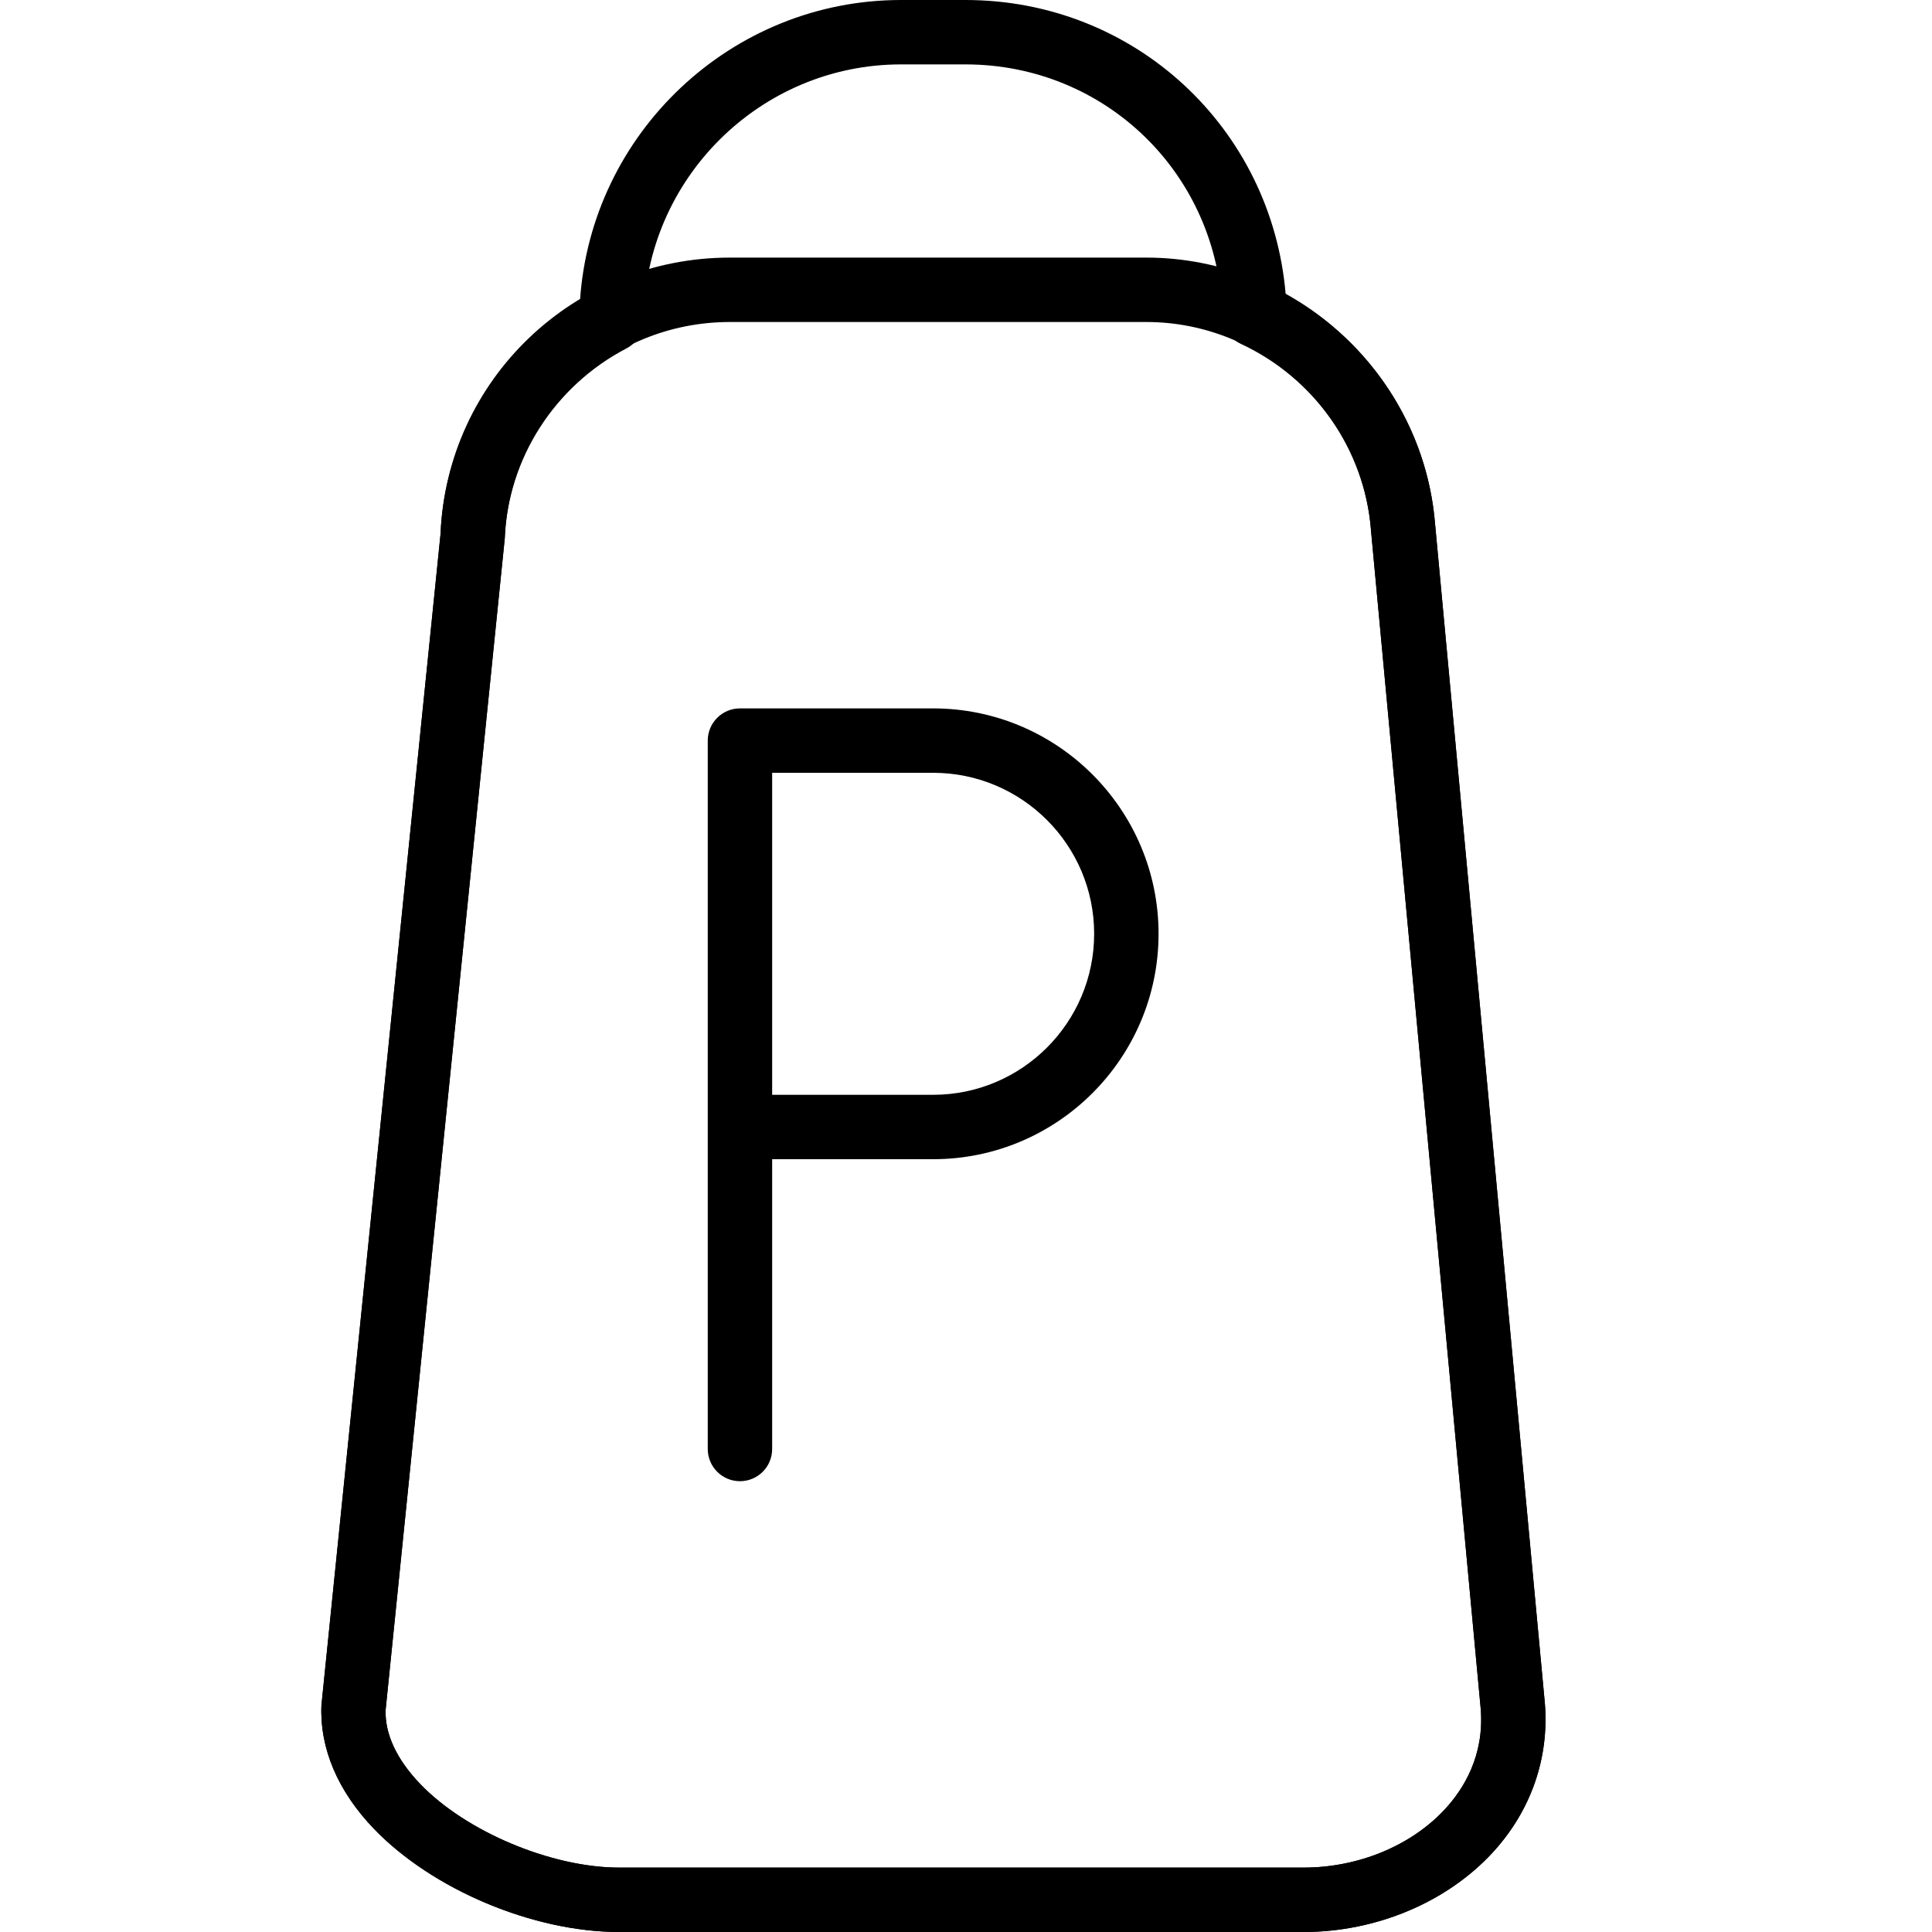 <?xml version="1.0" encoding="iso-8859-1"?>
<!-- Generator: Adobe Illustrator 19.2.1, SVG Export Plug-In . SVG Version: 6.00 Build 0)  -->
<svg version="1.1" xmlns="http://www.w3.org/2000/svg" xmlns:xlink="http://www.w3.org/1999/xlink" x="0px" y="0px"
	 viewBox="0 0 30 30" style="enable-background:new 0 0 30 30;" xml:space="preserve">
<g id="Cutting_Board_1">
</g>
<g id="Cutting_Board_2">
</g>
<g id="Chef_x27_s_Hat_1">
</g>
<g id="Chef_x27_s_Hat_2">
</g>
<g id="Kitchen_Scale">
</g>
<g id="Measuring_Cup">
</g>
<g id="Pot_1">
</g>
<g id="Pot_2">
</g>
<g id="Wok_1">
</g>
<g id="Wok_2">
</g>
<g id="Teapot">
</g>
<g id="Plate">
</g>
<g id="Sauce_Boat">
</g>
<g id="Cauldron">
</g>
<g id="Cookbook">
</g>
<g id="Salt_Pot">
</g>
<g id="Pepper_Pot_1">
	<g>
		<g>
			<path d="M20.242,30H9.614c-1.335,0-2.9-0.659-3.808-1.603c-0.56-0.583-0.842-1.246-0.815-1.917l1.85-18.191
				c0.058-1.467,0.88-2.838,2.165-3.619C9.177,2.069,11.354,0,13.991,0h1c2.626,0,4.755,1.984,4.973,4.571
				c1.319,0.727,2.199,2.068,2.32,3.567l1.705,18.316c0.068,0.853-0.221,1.672-0.813,2.314C22.464,29.54,21.367,30,20.242,30z
				 M13.991,1c-2.188,0-3.98,1.782-3.996,3.971c-0.001,0.185-0.104,0.354-0.269,0.44C8.611,5.993,7.888,7.123,7.838,8.36
				l-1.85,18.191c-0.014,0.368,0.167,0.767,0.539,1.153C7.237,28.443,8.564,29,9.614,29h10.628c0.851,0,1.673-0.34,2.199-0.911
				c0.283-0.307,0.609-0.825,0.552-1.549L21.288,8.228c0-0.002,0-0.004,0-0.006c-0.1-1.244-0.873-2.348-2.019-2.882
				c-0.172-0.08-0.284-0.25-0.289-0.44C18.925,2.712,17.172,1,14.991,1H13.991z"/>
		</g>
		<g>
			<path d="M20.242,30H9.614c-1.335,0-2.9-0.659-3.808-1.603c-0.56-0.583-0.842-1.246-0.815-1.917L6.841,8.29
				C6.936,5.898,8.91,4,11.335,4h6.464c2.33,0,4.3,1.819,4.485,4.141l1.705,18.313c0.068,0.853-0.221,1.672-0.813,2.314
				C22.464,29.54,21.367,30,20.242,30z M11.335,5C9.449,5,7.913,6.476,7.838,8.36l-1.85,18.19c-0.014,0.368,0.167,0.767,0.539,1.153
				C7.237,28.443,8.564,29,9.614,29h10.628c0.851,0,1.673-0.34,2.199-0.911c0.283-0.307,0.609-0.825,0.552-1.549L21.288,8.228
				C21.144,6.415,19.611,5,17.799,5H11.335z"/>
		</g>
		<g>
			<path d="M11.49,23c-0.276,0-0.5-0.224-0.5-0.5v-11c0-0.276,0.224-0.5,0.5-0.5h3c1.93,0,3.5,1.57,3.5,3.5s-1.57,3.5-3.5,3.5h-2.5
				v4.5C11.99,22.776,11.767,23,11.49,23z M11.99,17h2.5c1.379,0,2.5-1.122,2.5-2.5s-1.121-2.5-2.5-2.5h-2.5V17z"/>
		</g>
	</g>
</g>
<g id="Pepper_Pot_2">
</g>
<g id="Egg_Timer">
</g>
<g id="Olive_Oil_Pot">
</g>
<g id="Pancake_Griddle">
</g>
<g id="Pan">
</g>
<g id="Kettle">
</g>
<g id="Microwave">
</g>
<g id="Cooker">
</g>
<g id="Meat_Grinder">
</g>
<g id="Coffee_Maker">
</g>
<g id="Household_Mixer">
</g>
<g id="Stand_Mixer">
</g>
<g id="Hand_Blender">
</g>
<g id="Blender">
</g>
<g id="Cooker_Hood">
</g>
<g id="Refrigerator">
</g>
<g id="Freezer">
</g>
<g id="Apron">
</g>
<g id="Oven_Gloves">
</g>
<g id="Rolling_Pin">
</g>
<g id="Sieve">
</g>
<g id="Tea_Sieve">
</g>
<g id="Grater">
</g>
<g id="Knife_Holder">
</g>
<g id="Funnel">
</g>
<g id="Kitchen_Clock">
</g>
<g id="Lemon_Juicer">
</g>
<g id="Pastry_Bag_1">
</g>
<g id="Pastry_Bag_2">
</g>
<g id="Corkscrew">
</g>
<g id="Bottle_Opener">
</g>
<g id="Service">
</g>
<g id="Chopsticks">
</g>
<g id="Hatchet">
</g>
<g id="Filleting_Knife">
</g>
<g id="Bread_Knife">
</g>
<g id="Herb_Knife">
</g>
<g id="Whetting">
</g>
<g id="Cake_Knife">
</g>
<g id="Layer_58">
</g>
<g id="Ladle">
</g>
<g id="Sauce_Spoon">
</g>
<g id="Egg_Beater">
</g>
<g id="Meat_Fork">
</g>
<g id="Kitchen_Spoon_1">
</g>
<g id="Kitchen_Spoon_2">
</g>
<g id="Pizza_Cutter">
</g>
<g id="Potato_Musher">
</g>
<g id="Peeler">
</g>
<g id="Honey_Dipper">
</g>
<g id="Fork">
</g>
<g id="Knife">
</g>
<g id="Spoon">
</g>
<g id="Cutlery_Set">
</g>
<g id="Sugar_Bowl">
</g>
<g id="Matches">
</g>
<g id="Cezve">
</g>
</svg>
